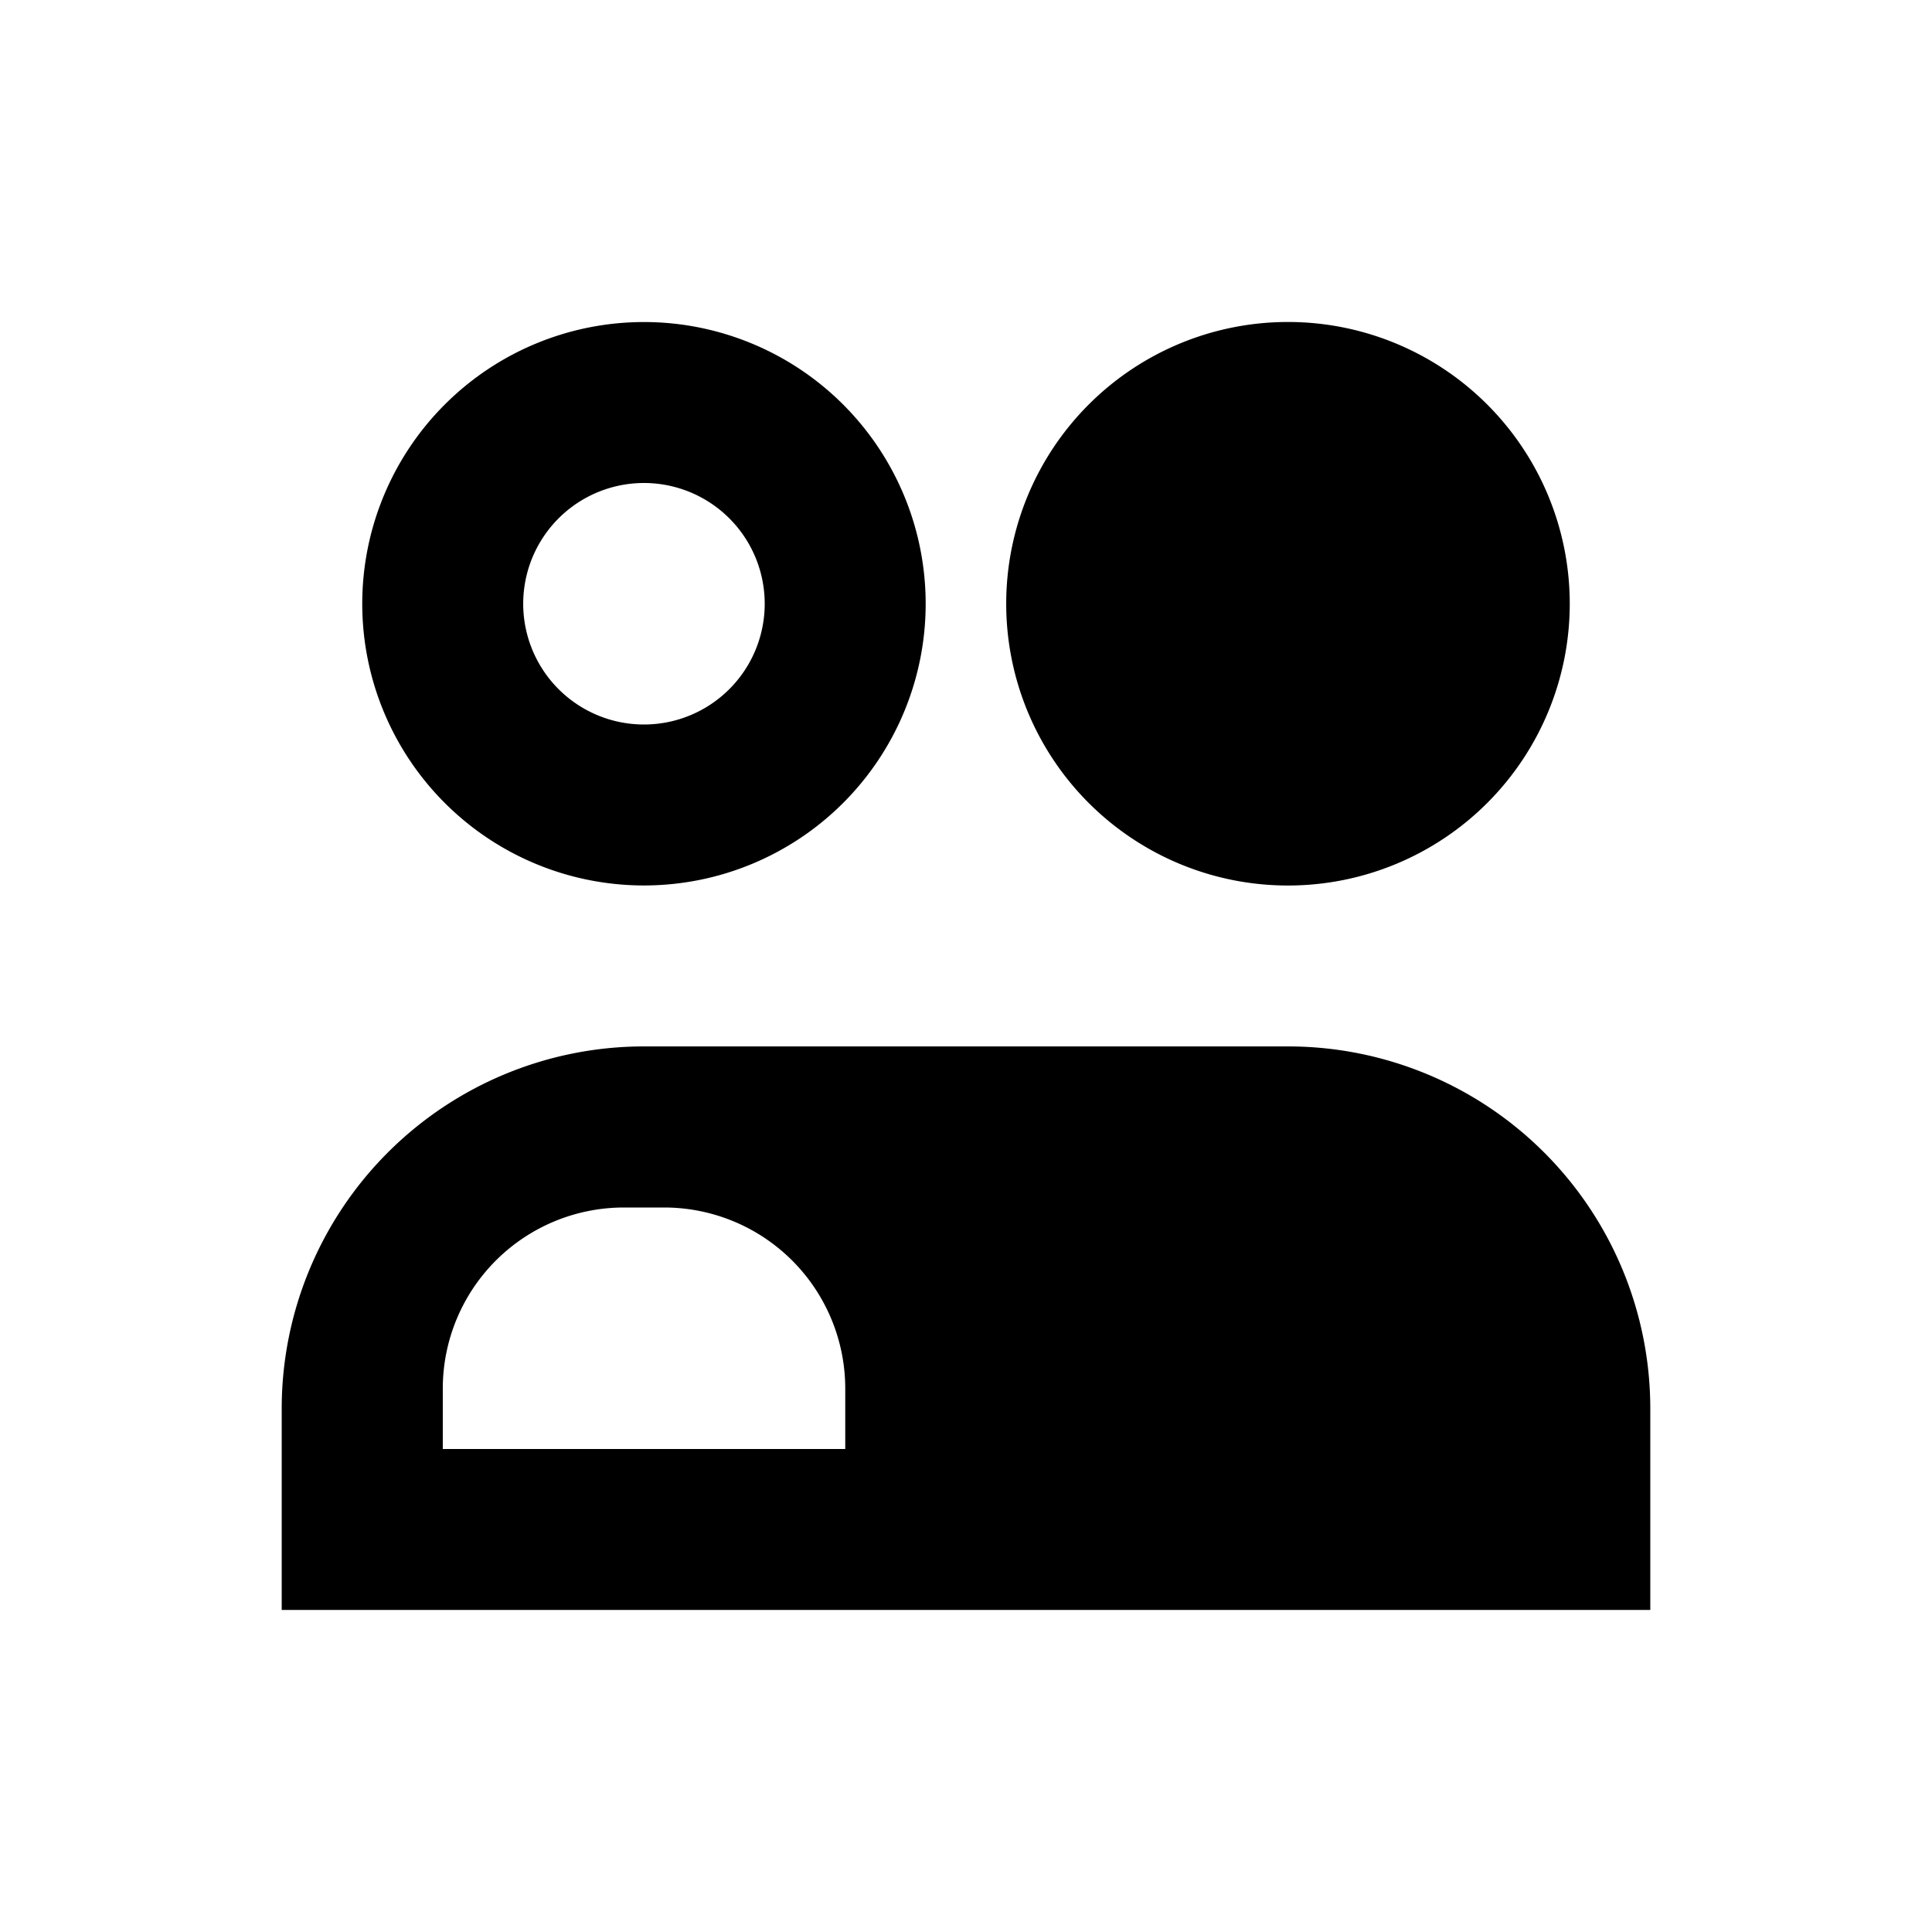 <svg width="16" height="16" fill="none" xmlns="http://www.w3.org/2000/svg"><path fill-rule="evenodd" clip-rule="evenodd" d="M5.333 7.333a2.333 2.333 0 100-4.666 2.333 2.333 0 000 4.666zm0-1.333a1 1 0 100-2 1 1 0 000 2zM13 5a2.333 2.333 0 11-4.667 0A2.333 2.333 0 0113 5zM2.333 11.666a3 3 0 013-3h5.334a3 3 0 013 3v1.667H2.333v-1.667zm1.334-.166a1.5 1.5 0 011.5-1.5H5.5A1.5 1.5 0 017 11.5v.5H3.667v-.5z" fill="currentColor"/></svg>
